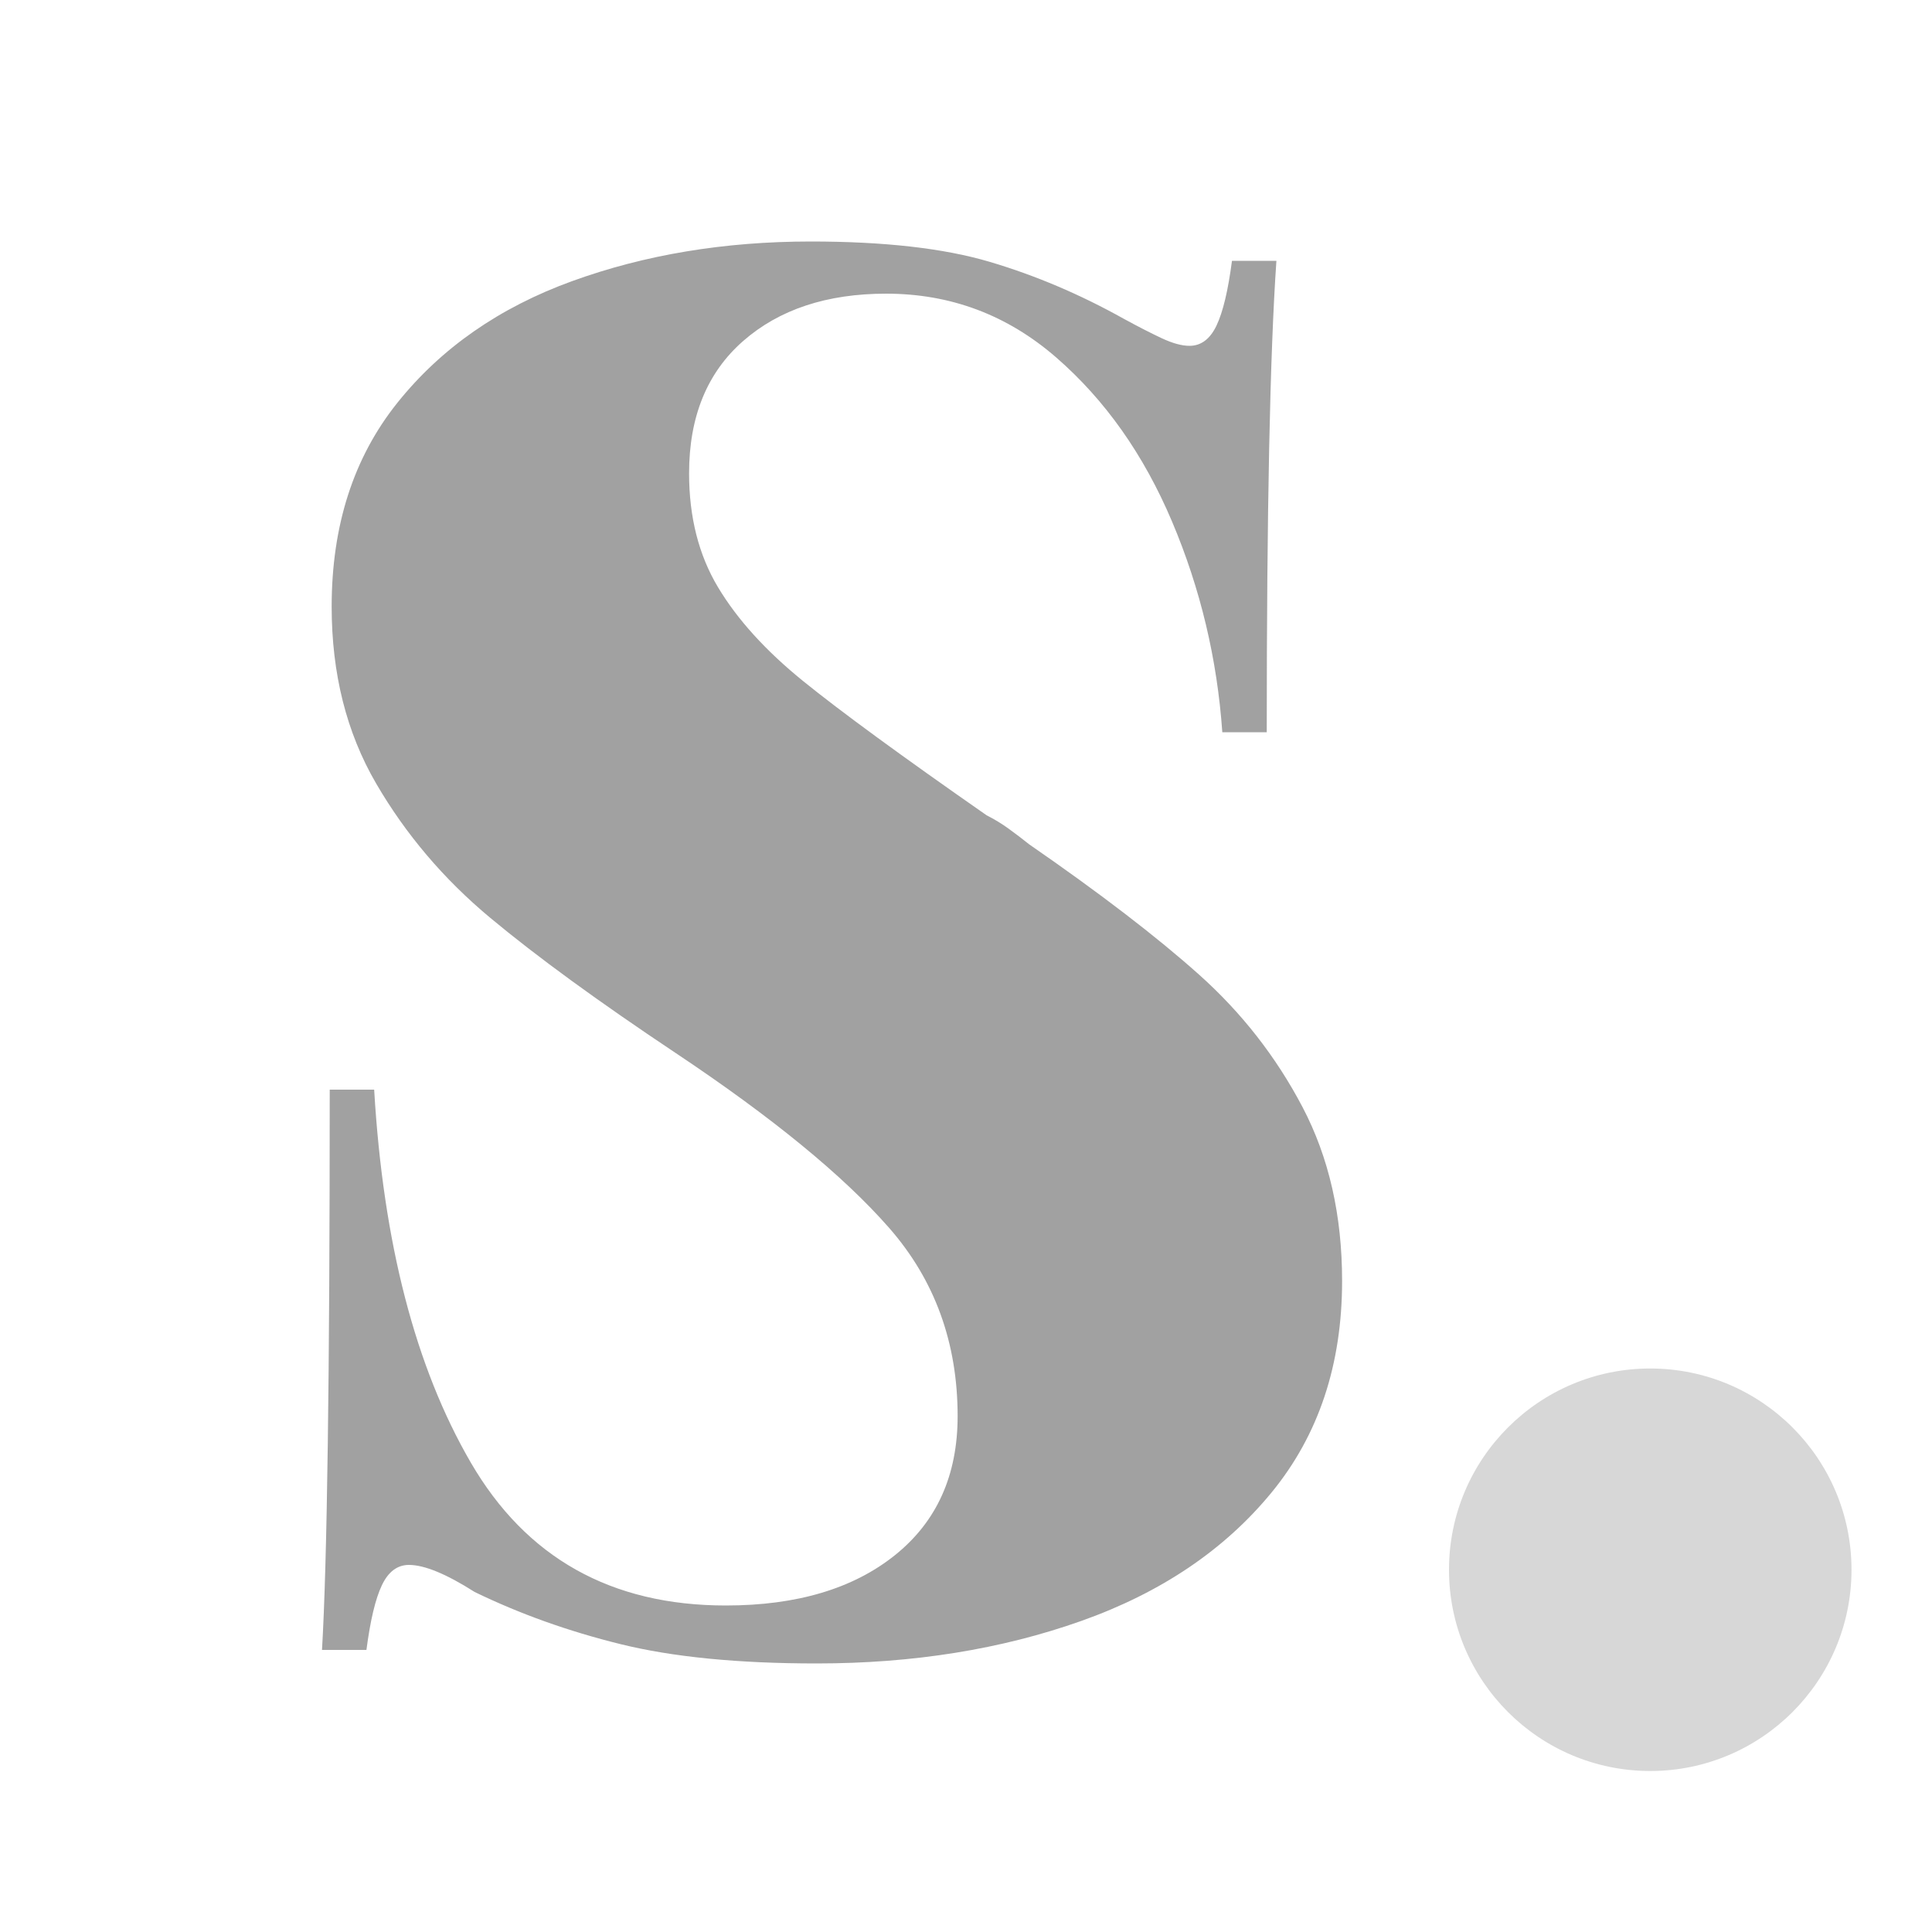<?xml version="1.0" encoding="UTF-8" standalone="no"?><!-- Generator: Gravit.io --><svg xmlns="http://www.w3.org/2000/svg" xmlns:xlink="http://www.w3.org/1999/xlink" style="isolation:isolate" viewBox="1150 1651 24 24" width="24" height="24"><g id="subscript-text"><g opacity="0"><rect x="1150" y="1651" width="24" height="24" transform="matrix(1,0,0,1,0,0)" id="Icon Background" fill="rgb(37,86,132)"/></g><path d=" M 1160.072 1654 L 1160.072 1654 Q 1161.44 1654 1162.292 1654.252 L 1162.292 1654.252 L 1162.292 1654.252 Q 1163.144 1654.504 1163.96 1654.96 L 1163.96 1654.96 L 1163.96 1654.96 Q 1164.224 1655.104 1164.428 1655.2 L 1164.428 1655.2 L 1164.428 1655.2 Q 1164.632 1655.296 1164.776 1655.296 L 1164.776 1655.296 L 1164.776 1655.296 Q 1164.992 1655.296 1165.112 1655.044 L 1165.112 1655.044 L 1165.112 1655.044 Q 1165.232 1654.792 1165.304 1654.24 L 1165.304 1654.24 L 1165.856 1654.24 L 1165.856 1654.24 Q 1165.736 1655.968 1165.736 1660.096 L 1165.736 1660.096 L 1165.184 1660.096 L 1165.184 1660.096 Q 1165.088 1658.728 1164.56 1657.48 L 1164.56 1657.48 L 1164.56 1657.48 Q 1164.032 1656.232 1163.12 1655.44 L 1163.12 1655.44 L 1163.12 1655.44 Q 1162.208 1654.648 1161.008 1654.648 L 1161.008 1654.648 L 1161.008 1654.648 Q 1159.904 1654.648 1159.232 1655.236 L 1159.232 1655.236 L 1159.232 1655.236 Q 1158.56 1655.824 1158.56 1656.88 L 1158.56 1656.88 L 1158.56 1656.88 Q 1158.56 1657.696 1158.92 1658.296 L 1158.92 1658.296 L 1158.92 1658.296 Q 1159.28 1658.896 1159.976 1659.46 L 1159.976 1659.46 L 1159.976 1659.46 Q 1160.672 1660.024 1162.256 1661.128 L 1162.256 1661.128 L 1162.256 1661.128 Q 1162.4 1661.2 1162.532 1661.296 L 1162.532 1661.296 L 1162.532 1661.296 Q 1162.664 1661.392 1162.784 1661.488 L 1162.784 1661.488 L 1162.784 1661.488 Q 1164.104 1662.4 1164.896 1663.108 L 1164.896 1663.108 L 1164.896 1663.108 Q 1165.688 1663.816 1166.18 1664.752 L 1166.18 1664.752 L 1166.18 1664.752 Q 1166.672 1665.688 1166.672 1666.912 L 1166.672 1666.912 L 1166.672 1666.912 Q 1166.672 1668.472 1165.796 1669.54 L 1165.796 1669.54 L 1165.796 1669.54 Q 1164.92 1670.608 1163.432 1671.136 L 1163.432 1671.136 L 1163.432 1671.136 Q 1161.944 1671.664 1160.144 1671.664 L 1160.144 1671.664 L 1160.144 1671.664 Q 1158.68 1671.664 1157.708 1671.424 L 1157.708 1671.424 L 1157.708 1671.424 Q 1156.736 1671.184 1155.896 1670.776 L 1155.896 1670.776 L 1155.896 1670.776 Q 1155.368 1670.44 1155.08 1670.44 L 1155.08 1670.44 L 1155.08 1670.44 Q 1154.864 1670.44 1154.744 1670.692 L 1154.744 1670.692 L 1154.744 1670.692 Q 1154.624 1670.944 1154.552 1671.496 L 1154.552 1671.496 L 1154 1671.496 L 1154 1671.496 Q 1154.096 1669.864 1154.096 1664.536 L 1154.096 1664.536 L 1154.648 1664.536 L 1154.648 1664.536 Q 1154.816 1667.392 1155.848 1669.168 L 1155.848 1669.168 L 1155.848 1669.168 Q 1156.88 1670.944 1159.016 1670.944 L 1159.016 1670.944 L 1159.016 1670.944 Q 1160.336 1670.944 1161.116 1670.32 L 1161.116 1670.32 L 1161.116 1670.32 Q 1161.896 1669.696 1161.896 1668.592 L 1161.896 1668.592 L 1161.896 1668.592 Q 1161.896 1667.224 1161.044 1666.252 L 1161.044 1666.252 L 1161.044 1666.252 Q 1160.192 1665.28 1158.392 1664.08 L 1158.392 1664.08 L 1158.392 1664.08 Q 1156.952 1663.12 1156.088 1662.4 L 1156.088 1662.4 L 1156.088 1662.4 Q 1155.224 1661.68 1154.672 1660.732 L 1154.672 1660.732 L 1154.672 1660.732 Q 1154.12 1659.784 1154.12 1658.536 L 1154.12 1658.536 L 1154.12 1658.536 Q 1154.12 1657.024 1154.936 1656.004 L 1154.936 1656.004 L 1154.936 1656.004 Q 1155.752 1654.984 1157.108 1654.492 L 1157.108 1654.492 L 1157.108 1654.492 Q 1158.464 1654 1160.072 1654 L 1160.072 1654 Z " id="Path" fill="rgb(161,161,161)"/><path d=" M 1170.5 1668 L 1170.5 1668 C 1171.88 1668 1173 1669.12 1173 1670.5 L 1173 1670.5 C 1173 1671.88 1171.88 1673 1170.5 1673 L 1170.5 1673 C 1169.12 1673 1168 1671.88 1168 1670.5 L 1168 1670.5 C 1168 1669.12 1169.12 1668 1170.5 1668 Z " id="Path" fill="rgb(215,215,215)"/></g></svg>